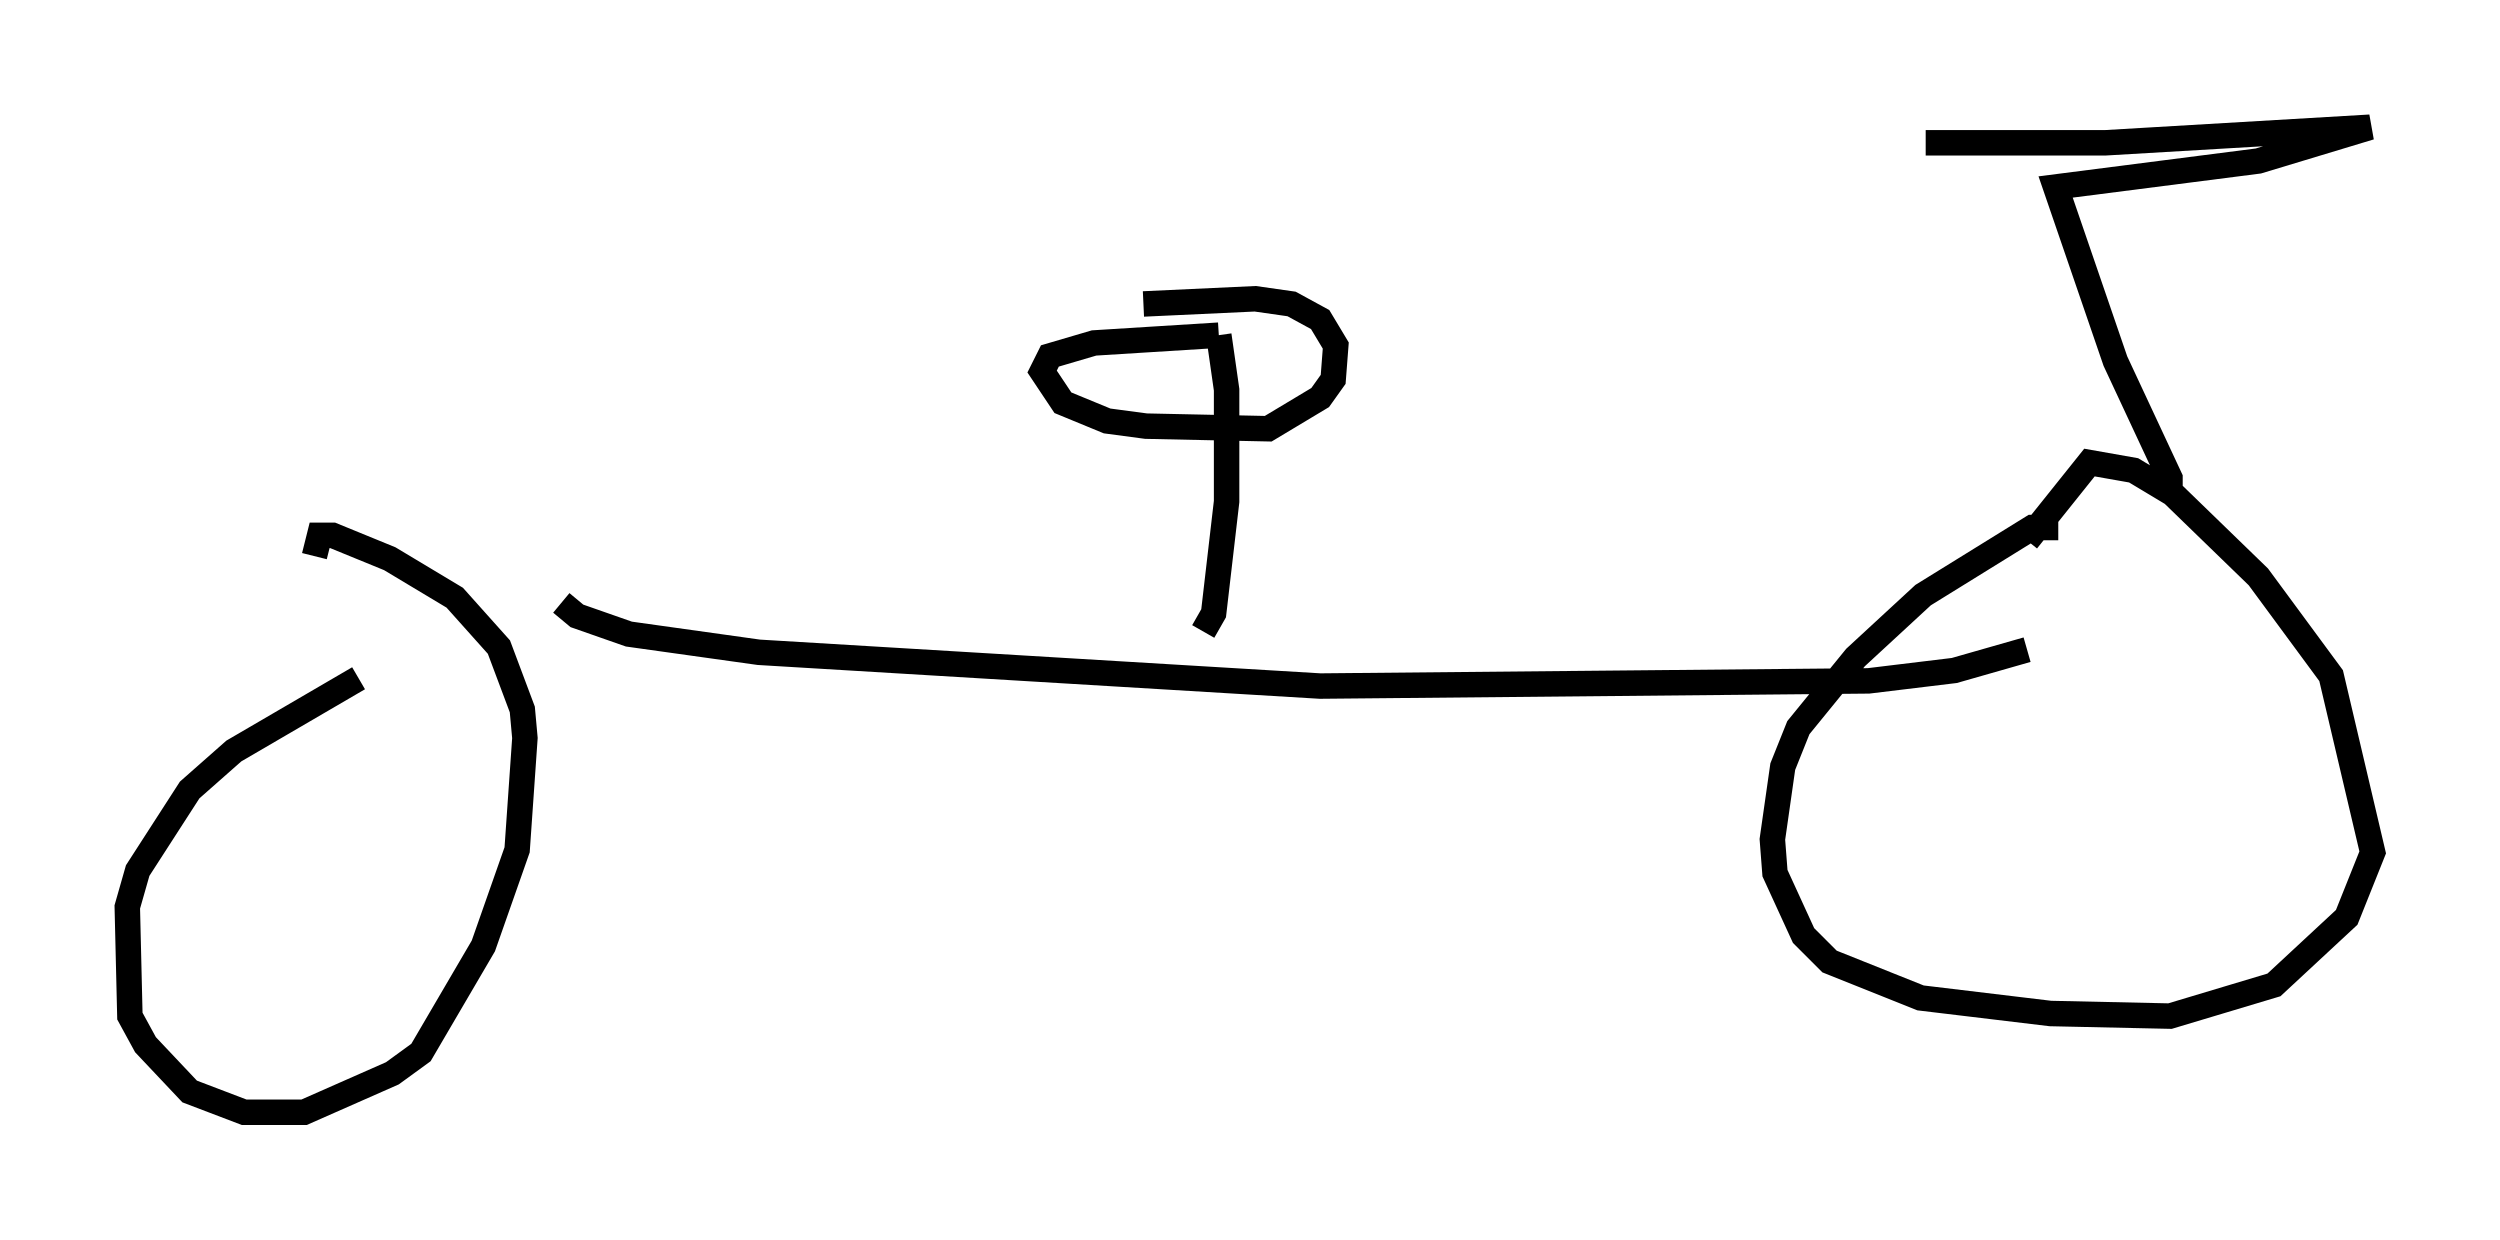 <?xml version="1.0" encoding="utf-8" ?>
<svg baseProfile="full" height="48.69" version="1.1" width="98.201" xmlns="http://www.w3.org/2000/svg" xmlns:ev="http://www.w3.org/2001/xml-events" xmlns:xlink="http://www.w3.org/1999/xlink"><defs /><rect fill="white" height="48.69" width="98.201" x="0" y="0" /><path d="M16.331, 25.927 m-2.246, 0.715 l-4.9, 2.858 -1.735, 1.531 l-2.042, 3.165 -0.408, 1.429 l0.102, 4.288 0.613, 1.123 l1.735, 1.838 2.144, 0.817 l2.348, 0.0 3.471, -1.531 l1.123, -0.817 2.45, -4.185 l1.327, -3.777 0.306, -4.39 l-0.102, -1.123 -0.919, -2.45 l-1.735, -1.94 -2.552, -1.531 l-2.246, -0.919 -0.51, 0.0 l-0.204, 0.817 m68.499, -1.123 l-1.021, 0.0 -4.288, 2.654 l-2.654, 2.45 -2.246, 2.756 l-0.613, 1.531 -0.408, 2.858 l0.102, 1.327 1.123, 2.45 l1.021, 1.021 3.573, 1.429 l5.104, 0.613 4.696, 0.102 l4.083, -1.225 2.858, -2.654 l1.021, -2.552 -1.633, -6.942 l-2.858, -3.879 -3.369, -3.267 l-1.531, -0.919 -1.735, -0.306 l-2.45, 3.063 m-57.576, 2.45 l0.613, 0.51 2.042, 0.715 l5.104, 0.715 22.05, 1.327 l21.54, -0.204 3.369, -0.408 l2.858, -0.817 m-32.361, -0.715 l0.408, -0.715 0.51, -4.39 l0.0, -4.39 -0.306, -2.144 m0.0, 0.0 l-4.9, 0.306 -1.735, 0.51 l-0.306, 0.613 0.817, 1.225 l1.735, 0.715 1.531, 0.204 l4.798, 0.102 2.042, -1.225 l0.51, -0.715 0.102, -1.327 l-0.613, -1.021 -1.123, -0.613 l-1.429, -0.204 -4.39, 0.204 m40.323, 7.656 l0.0, -0.817 -2.144, -4.594 l-2.348, -6.84 7.963, -1.021 l4.39, -1.327 -10.413, 0.613 l-7.044, 0.0 " fill="none" stroke="black" stroke-width="1" /></svg>